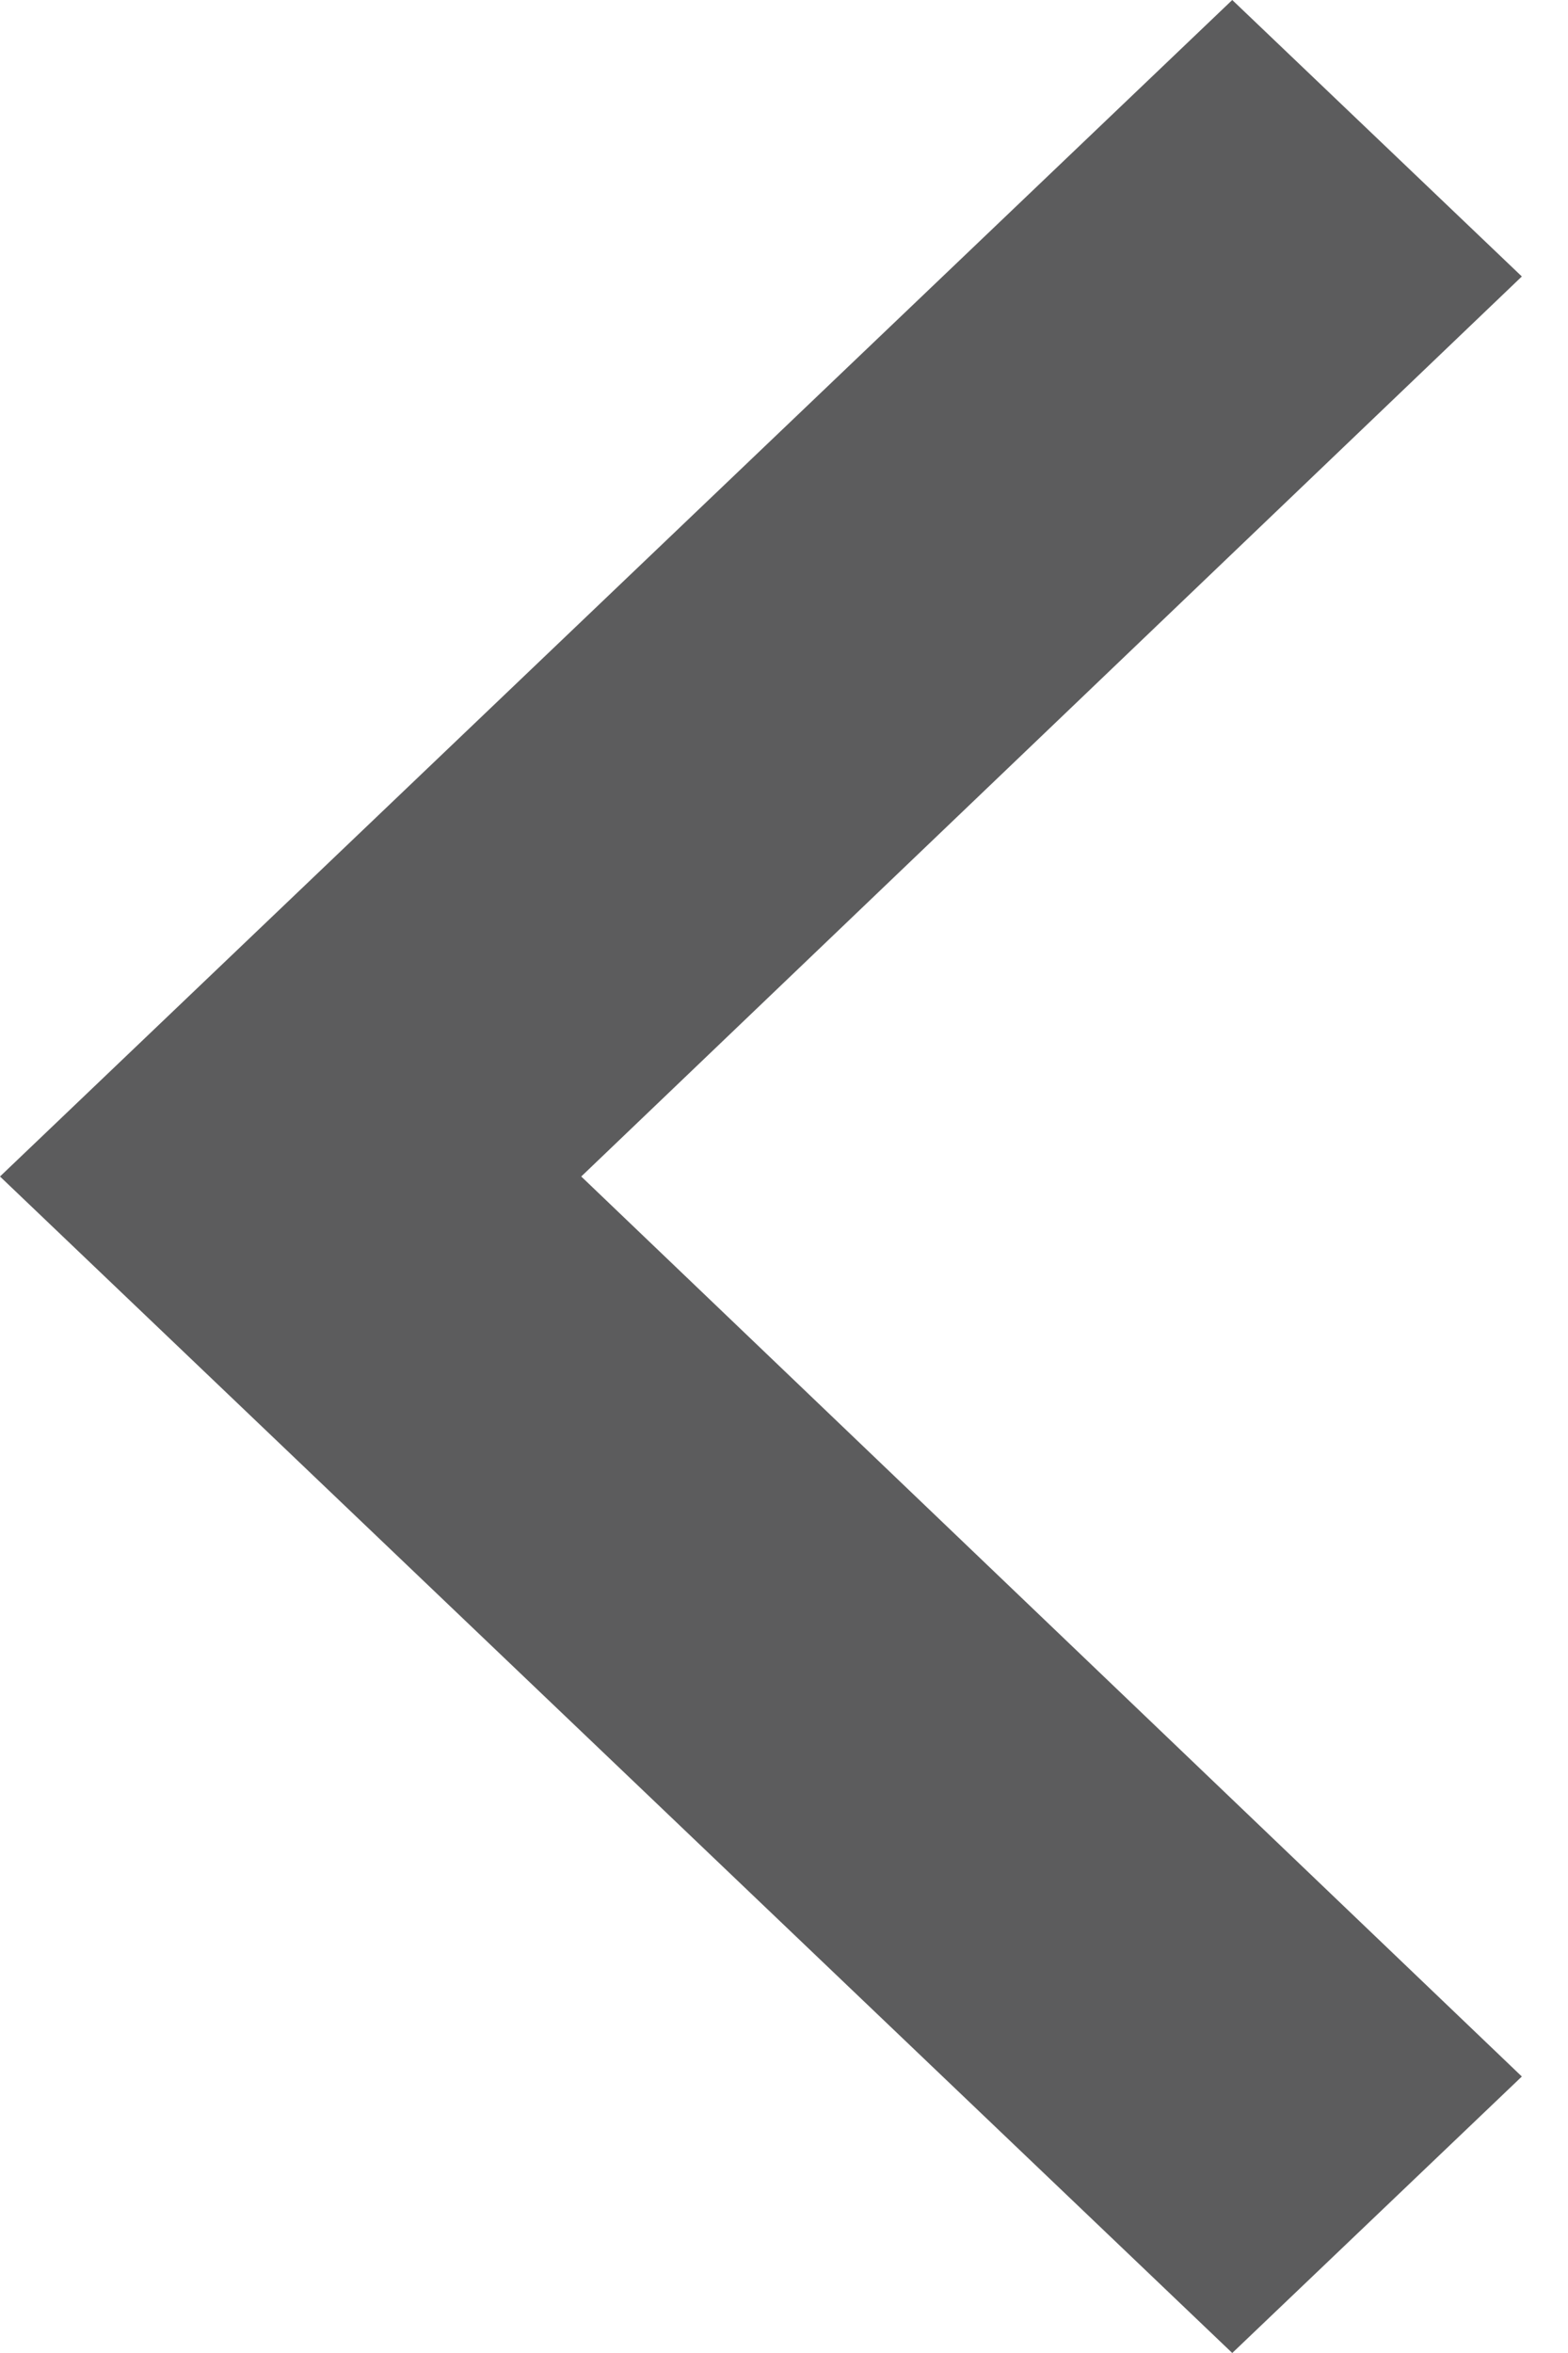 <svg width="16" height="24" viewBox="0 0 16 24" fill="none" xmlns="http://www.w3.org/2000/svg">
<path d="M12.574 24L15.529 21.18L5.931 12L15.529 2.82L12.574 -5.96046e-07L-5.50722e-07 12L12.574 24Z" fill="#5C5C5D"/>
</svg>
